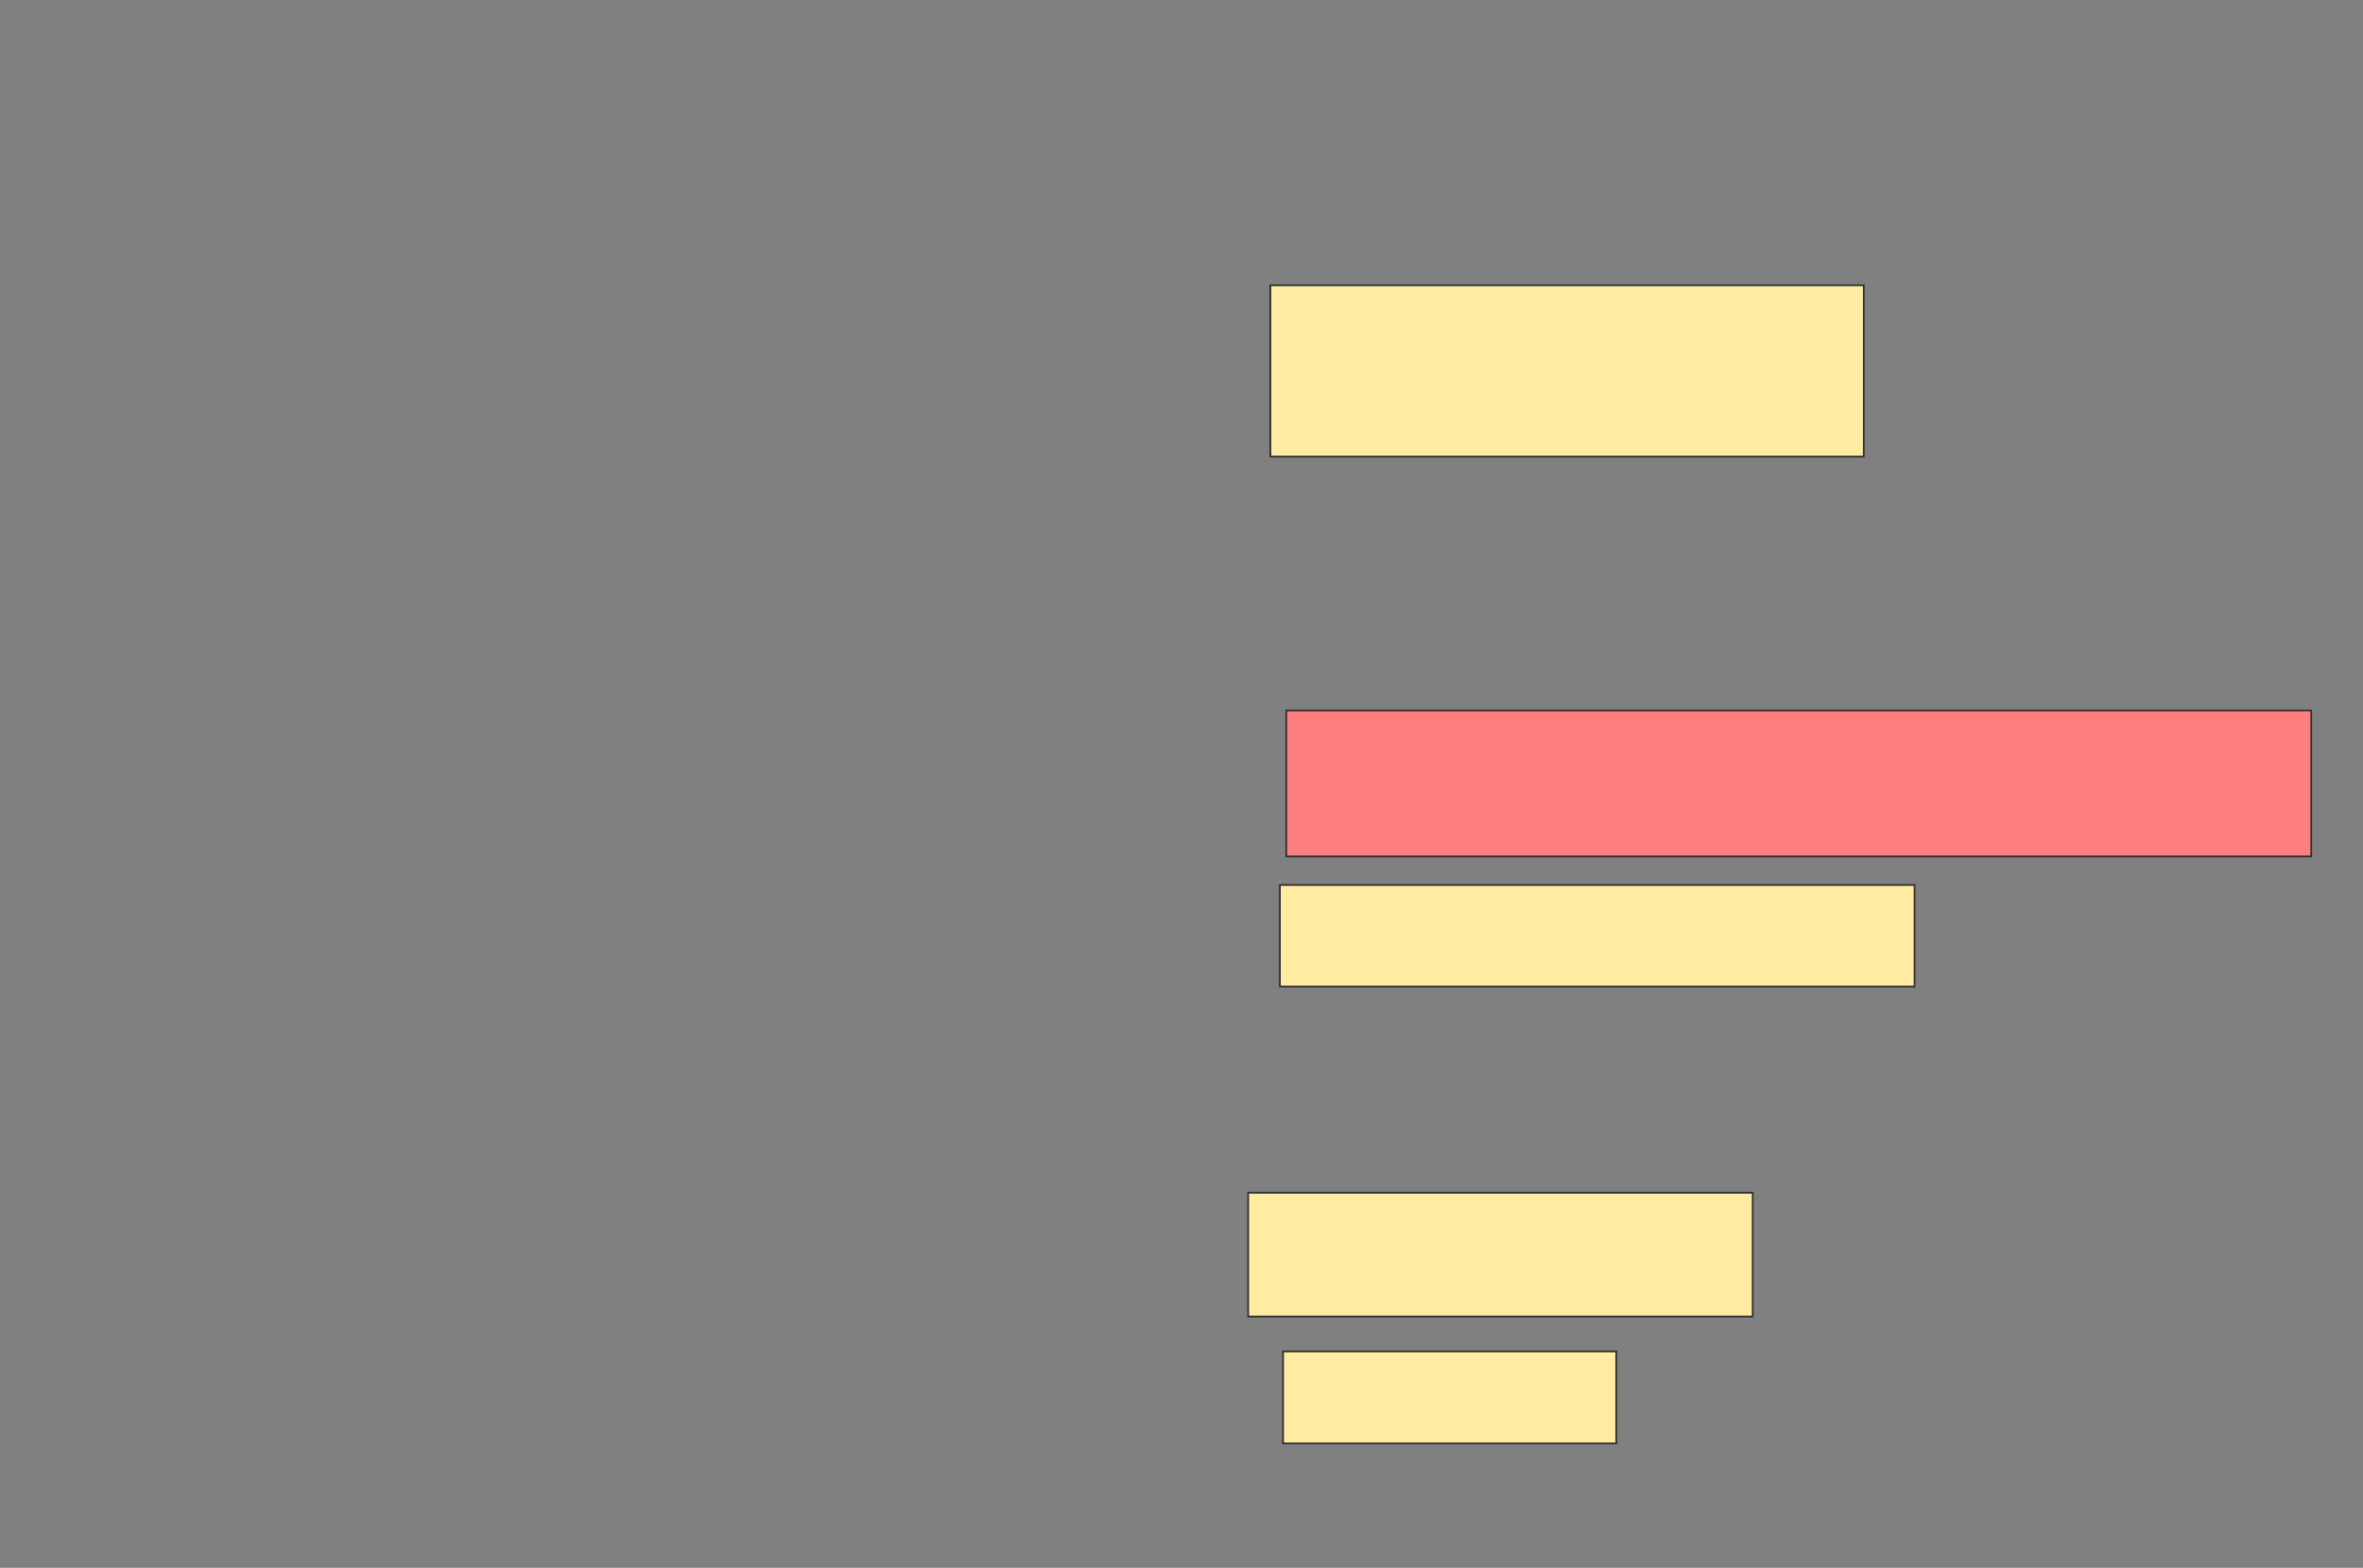 <svg xmlns="http://www.w3.org/2000/svg" width="1379" height="915">
 <rect width="100%" height="100%" fill="#808080" stroke="none"/>
 <!-- Created with Image Occlusion Enhanced -->
 <g>
  <title>Labels</title>
 </g>
 <g>
  <title>Masks</title>
  <rect id="2d76851784db4507be3711eb2fac9627-ao-1" height="100" width="346.296" y="166.481" x="741.37" stroke="#2D2D2D" fill="#FFEBA2"/>
  <rect id="2d76851784db4507be3711eb2fac9627-ao-2" height="85.185" width="598.148" y="414.63" x="750.63" stroke="#2D2D2D" fill="#FF7E7E" class="qshape"/>
  <rect id="2d76851784db4507be3711eb2fac9627-ao-3" height="59.259" width="370.37" y="516.481" x="746.926" stroke="#2D2D2D" fill="#FFEBA2"/>
  <rect id="2d76851784db4507be3711eb2fac9627-ao-4" height="72.222" width="294.444" y="696.111" x="728.407" stroke="#2D2D2D" fill="#FFEBA2"/>
  <rect id="2d76851784db4507be3711eb2fac9627-ao-5" height="53.704" width="194.444" y="788.704" x="748.778" stroke="#2D2D2D" fill="#FFEBA2"/>
 </g>
</svg>
